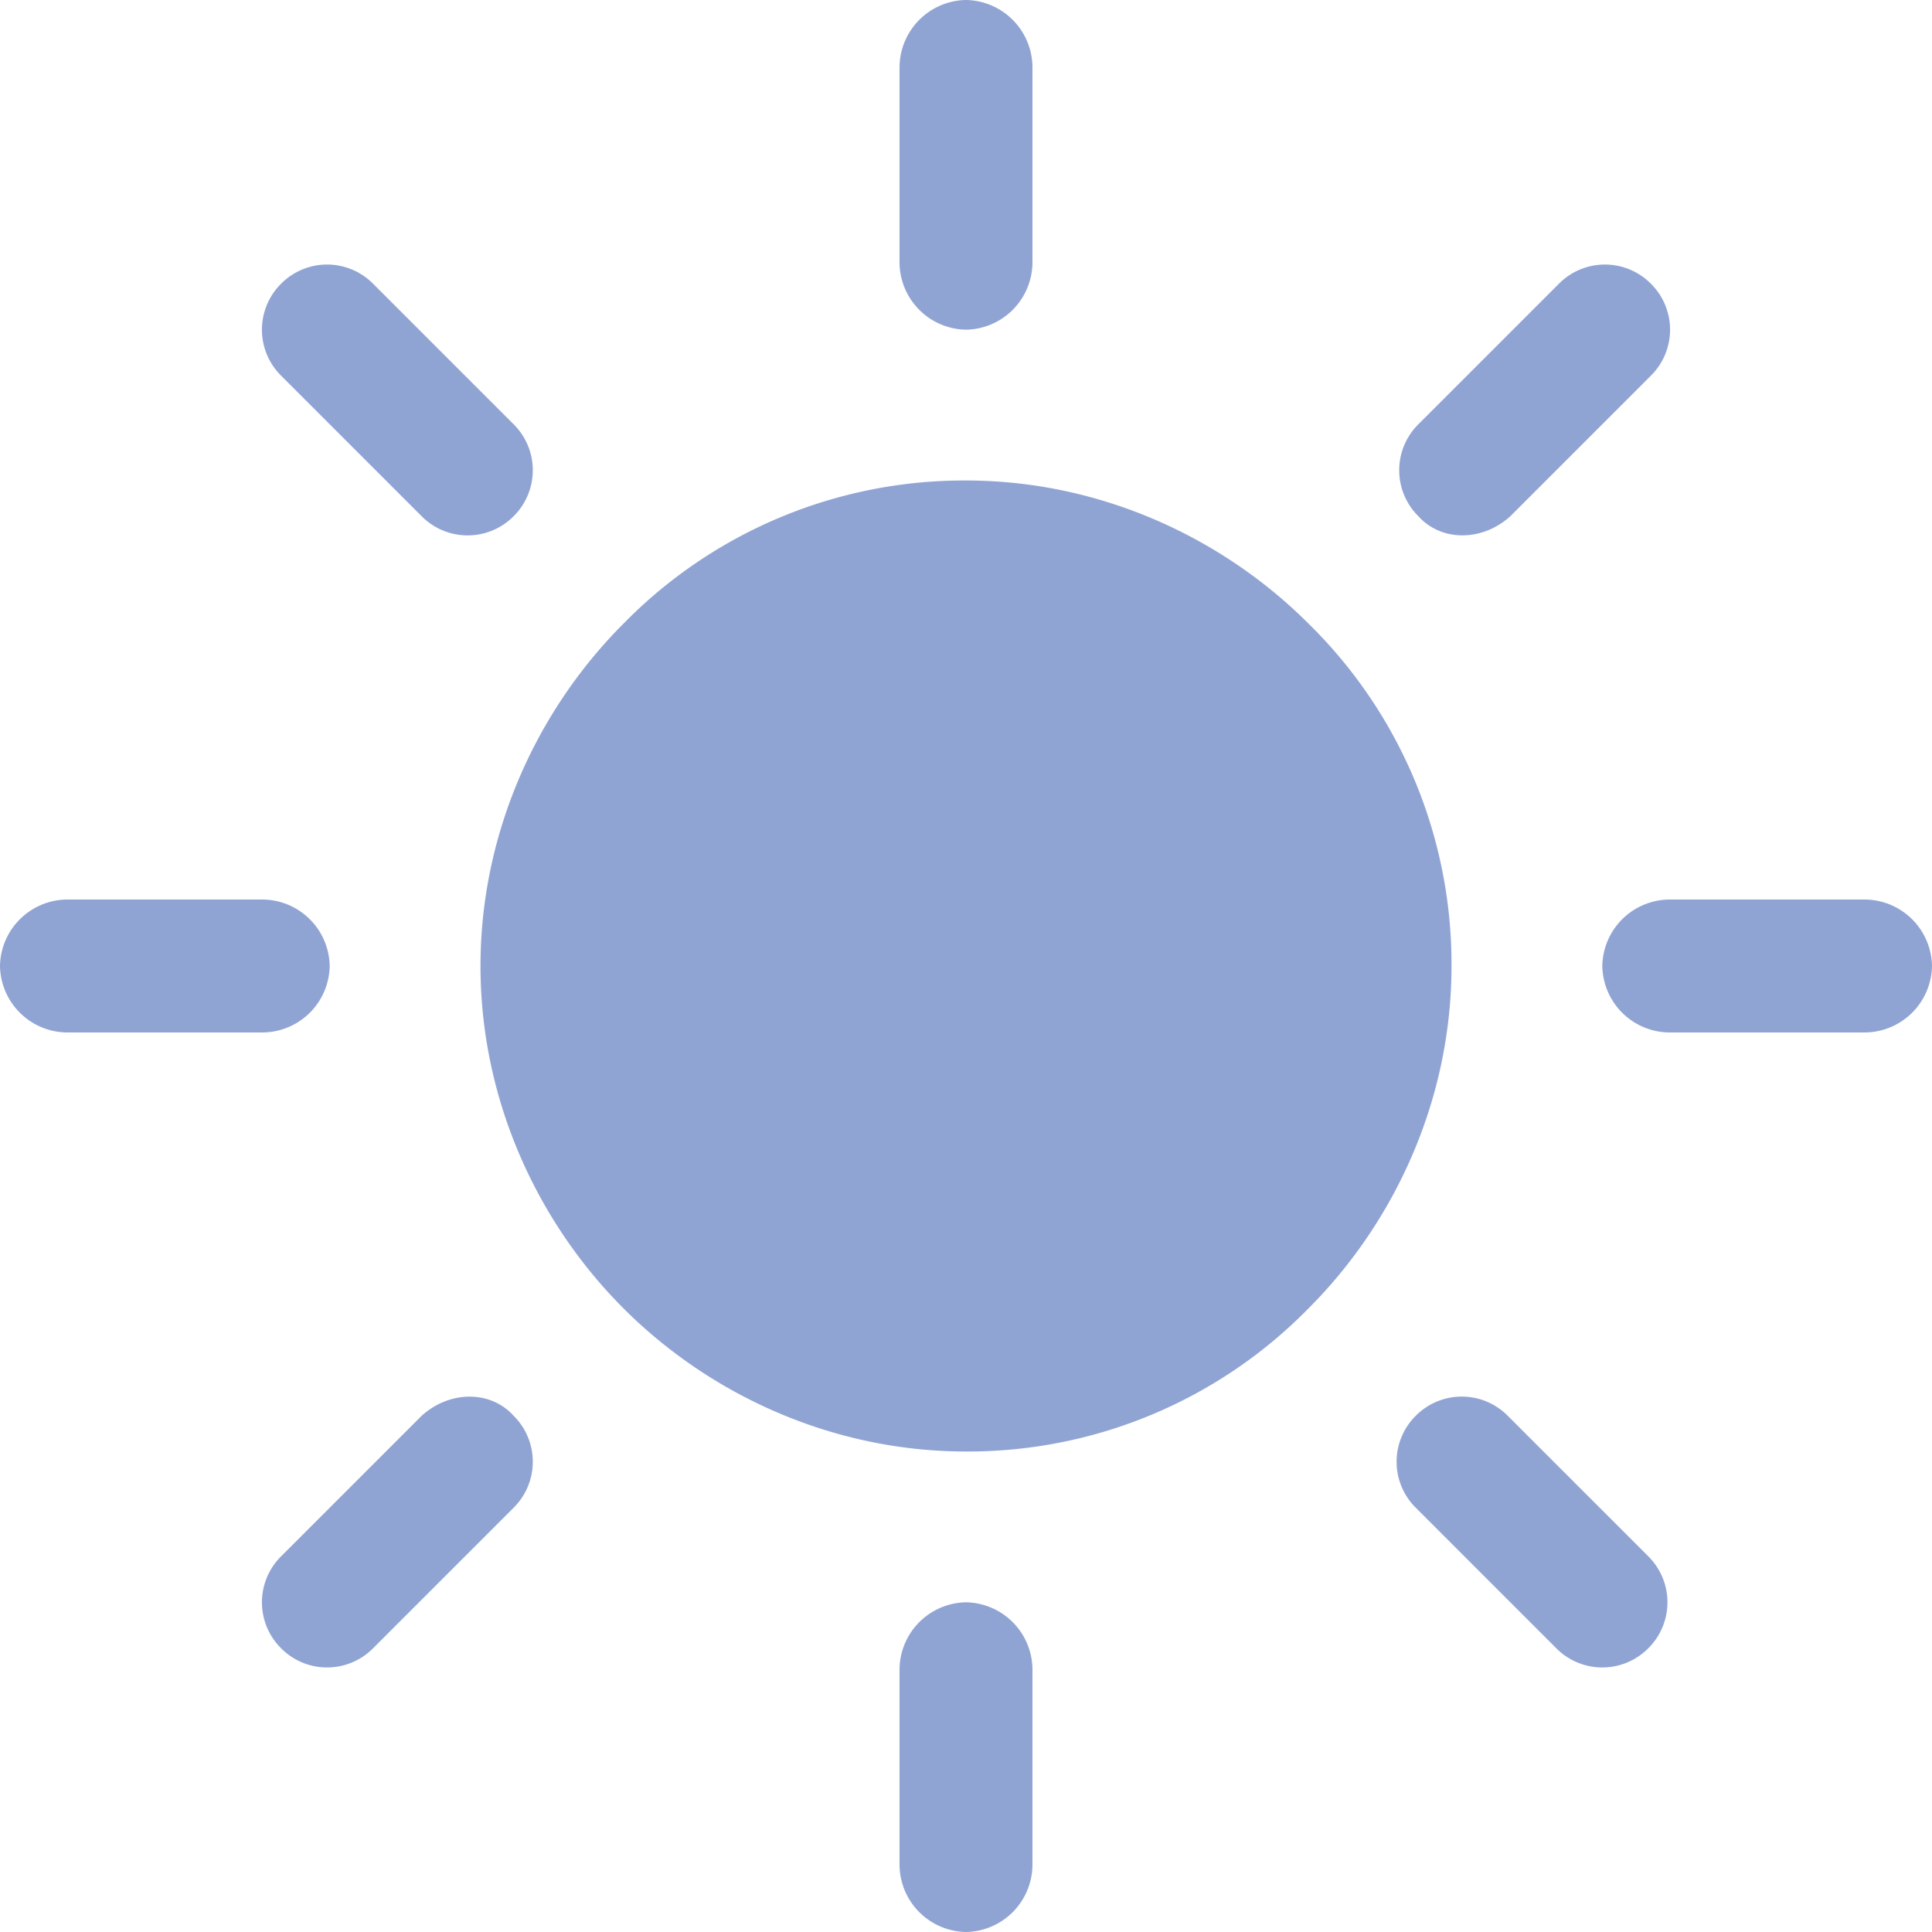 <svg width="20" height="20" xmlns="http://www.w3.org/2000/svg">
    <g fill="#90A4D4" fill-rule="nonzero">
        <path
            d="M13.545 6.455c-.9-.9-2.17-1.481-3.545-1.481a4.934 4.934 0 00-3.545 1.481c-.9.9-1.481 2.17-1.481 3.545 0 1.376.582 2.646 1.481 3.545.9.9 2.17 1.481 3.545 1.481a4.934 4.934 0 003.545-1.481c.9-.9 1.481-2.17 1.481-3.545a4.934 4.934 0 00-1.481-3.545zM10 3.413a.7.7 0 00.688-.688V.688A.7.7 0 0010 0a.7.7 0 00-.688.688v2.037a.7.7 0 00.688.688zM15.635 5.344l1.455-1.455a.67.67 0 000-.952.67.67 0 00-.952 0l-1.455 1.455a.67.67 0 000 .952c.238.264.66.264.952 0zM19.312 9.312h-2.037a.7.7 0 00-.688.688.7.7 0 00.688.688h2.037A.7.7 0 0020 10a.7.7 0 00-.688-.688zM15.608 14.656a.67.67 0 00-.952 0 .67.67 0 000 .952l1.455 1.455a.67.67 0 00.952 0 .67.67 0 000-.952l-1.455-1.455zM10 16.587a.7.7 0 00-.688.688v2.037A.7.7 0 0010 20a.7.7 0 00.688-.688v-2.037a.7.7 0 00-.688-.688zM4.365 14.656L2.91 16.111a.67.67 0 000 .952.67.67 0 00.952 0l1.455-1.455a.67.67 0 000-.952c-.238-.264-.66-.264-.952 0zM3.413 10a.7.7 0 00-.688-.688H.688A.7.7 0 000 10a.7.7 0 00.688.688h2.037A.7.7 0 003.413 10zM4.365 5.344a.67.67 0 00.952 0 .67.67 0 000-.952L3.862 2.937a.67.67 0 00-.952 0 .67.67 0 000 .952l1.455 1.455z" />
    </g>
</svg>